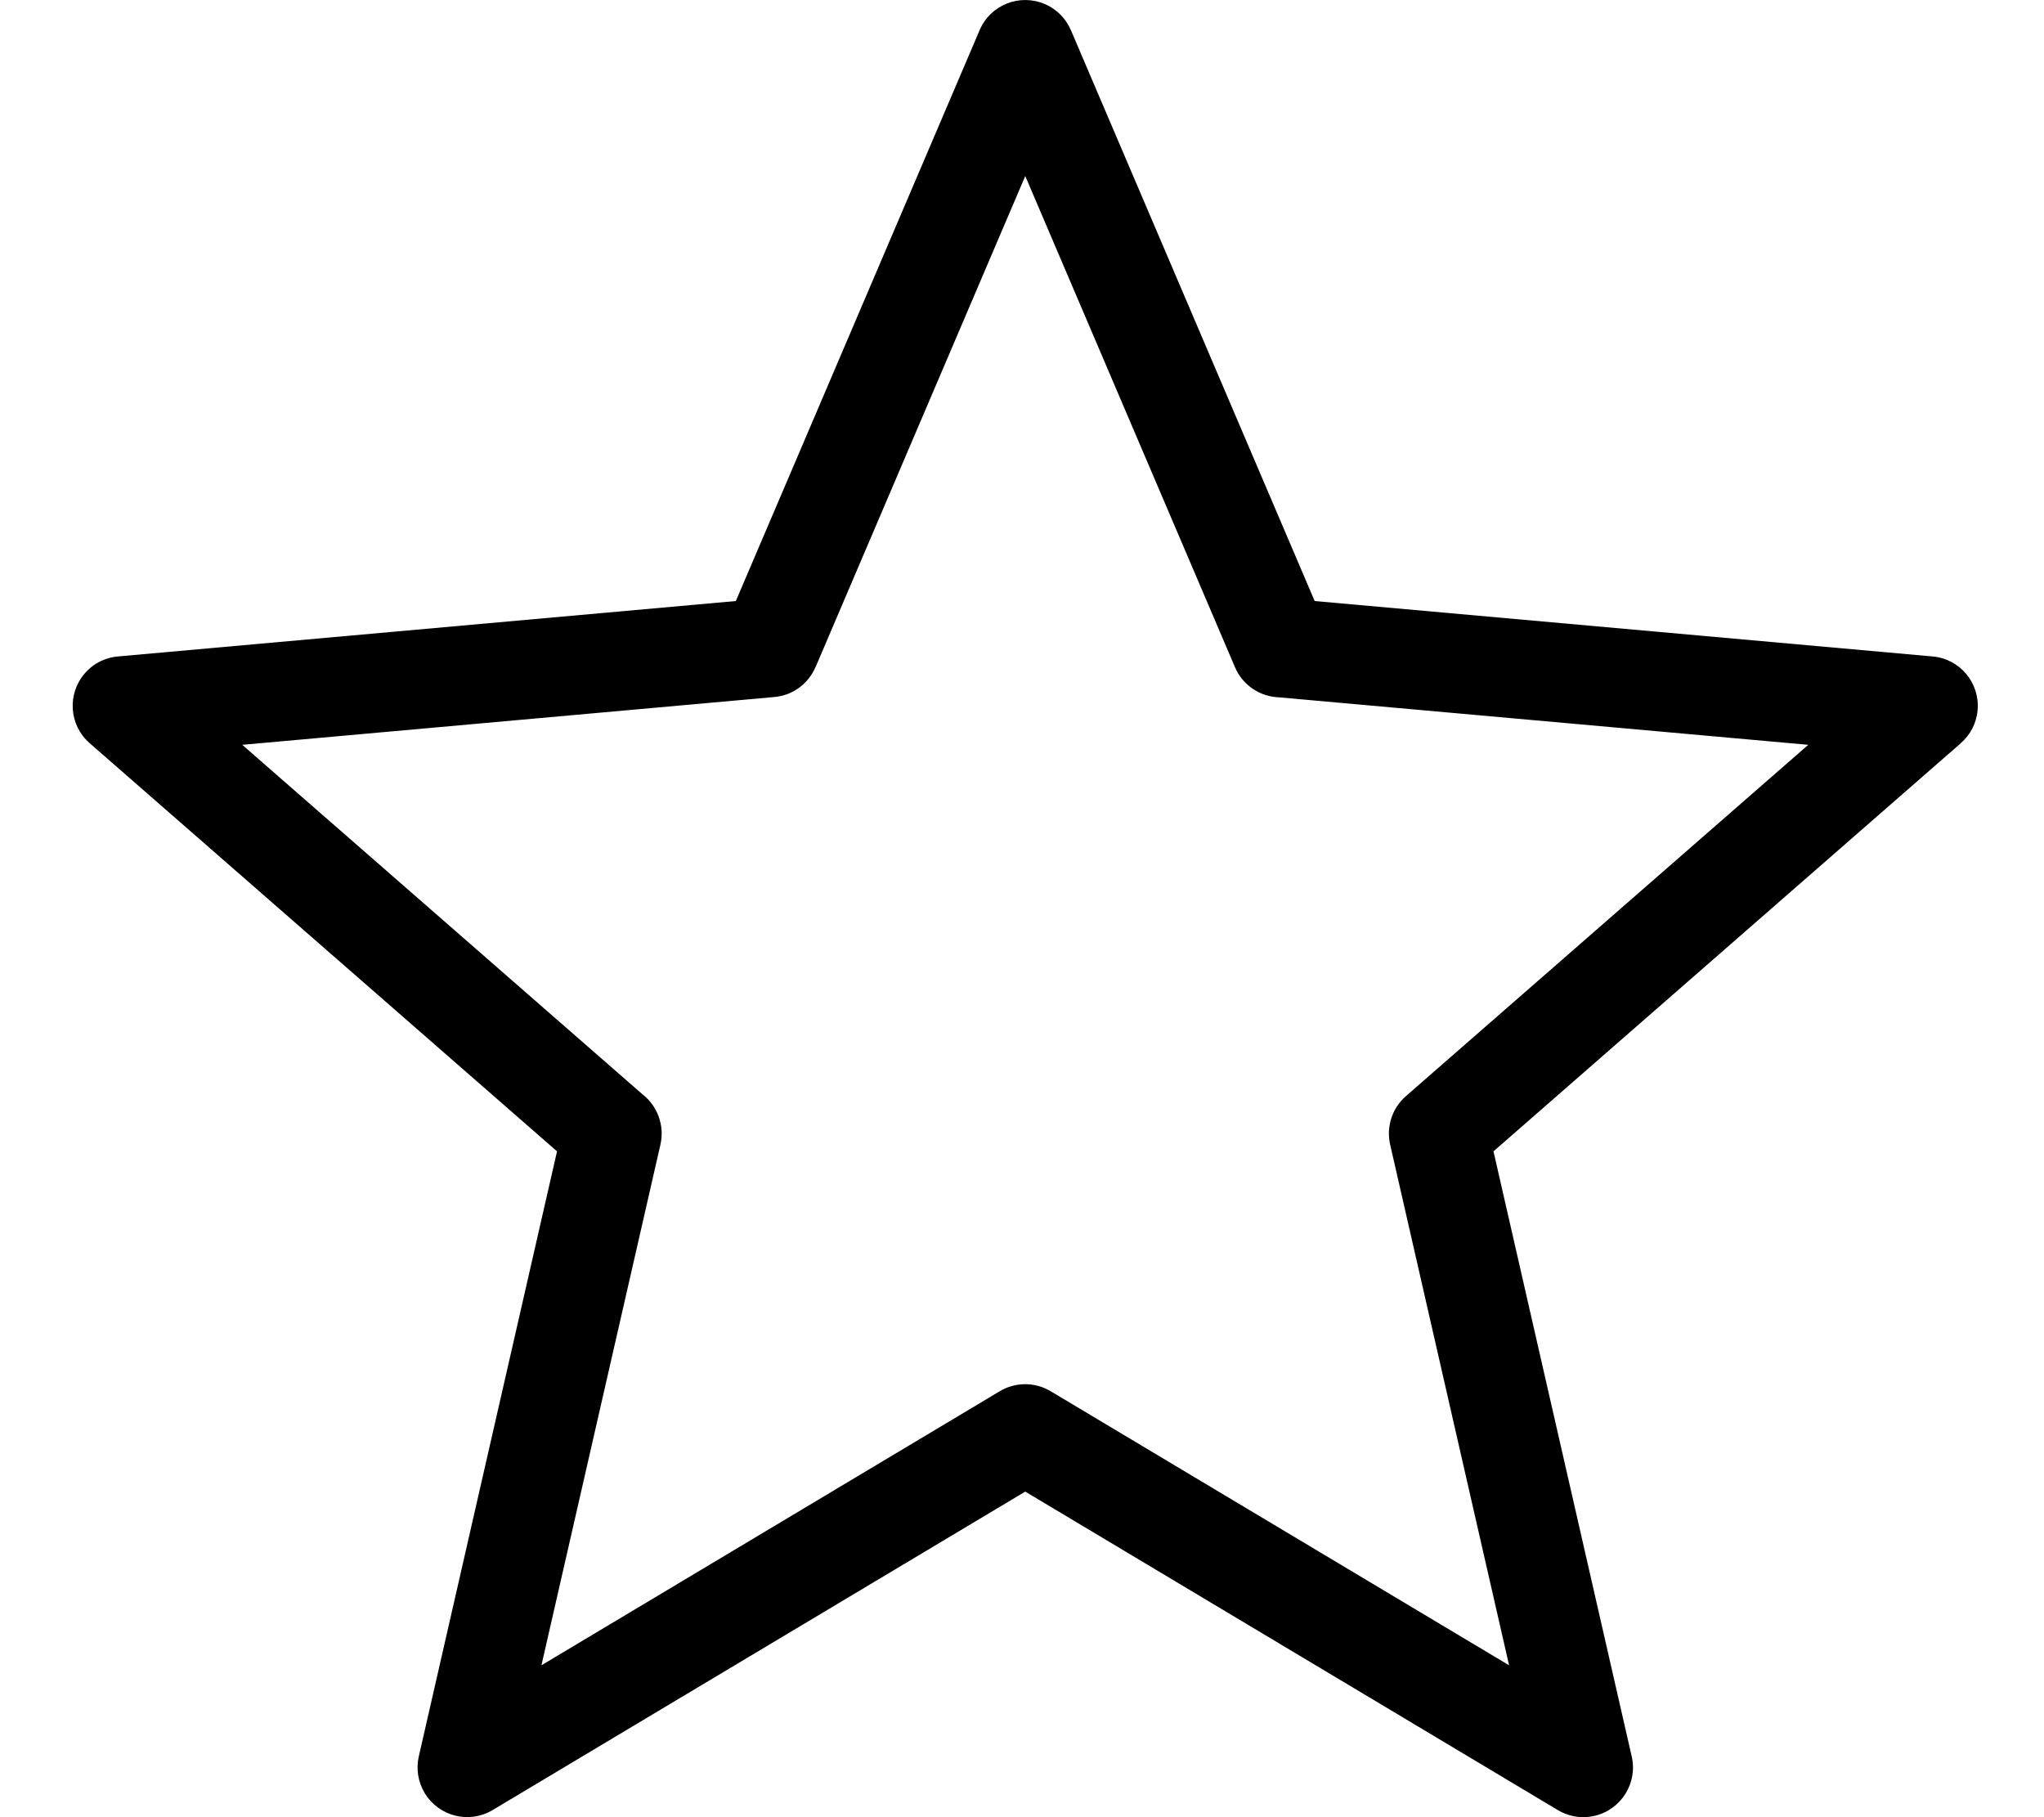 <svg width="27" height="24" viewBox="0 0 27 24" fill="none" xmlns="http://www.w3.org/2000/svg">
<path d="M14.148 0.403L17.366 7.938L25.528 8.67C25.888 8.701 26.154 9.018 26.123 9.378C26.108 9.554 26.025 9.707 25.902 9.814L25.903 9.814L19.728 15.206L21.554 23.198C21.635 23.55 21.414 23.902 21.061 23.983C20.881 24.024 20.7 23.987 20.556 23.893L13.543 19.7L6.507 23.906C6.197 24.092 5.795 23.99 5.609 23.68C5.519 23.529 5.496 23.356 5.532 23.198H5.532L7.358 15.206L1.184 9.815C0.911 9.576 0.884 9.163 1.122 8.891C1.243 8.752 1.41 8.677 1.58 8.668L9.72 7.938L12.94 0.399C13.081 0.066 13.466 -0.089 13.8 0.053C13.963 0.122 14.084 0.251 14.148 0.403ZM16.313 8.811L13.543 2.325L10.773 8.811L10.772 8.811C10.68 9.026 10.476 9.185 10.226 9.206L3.2 9.837L8.488 14.454C8.682 14.605 8.782 14.861 8.724 15.117L7.152 21.994L13.195 18.381C13.397 18.255 13.661 18.244 13.88 18.375L19.934 21.994L18.363 15.117L18.363 15.117C18.311 14.89 18.383 14.642 18.57 14.478L23.886 9.837L16.896 9.21C16.649 9.202 16.416 9.054 16.313 8.811Z" fill="black"/>
</svg>
